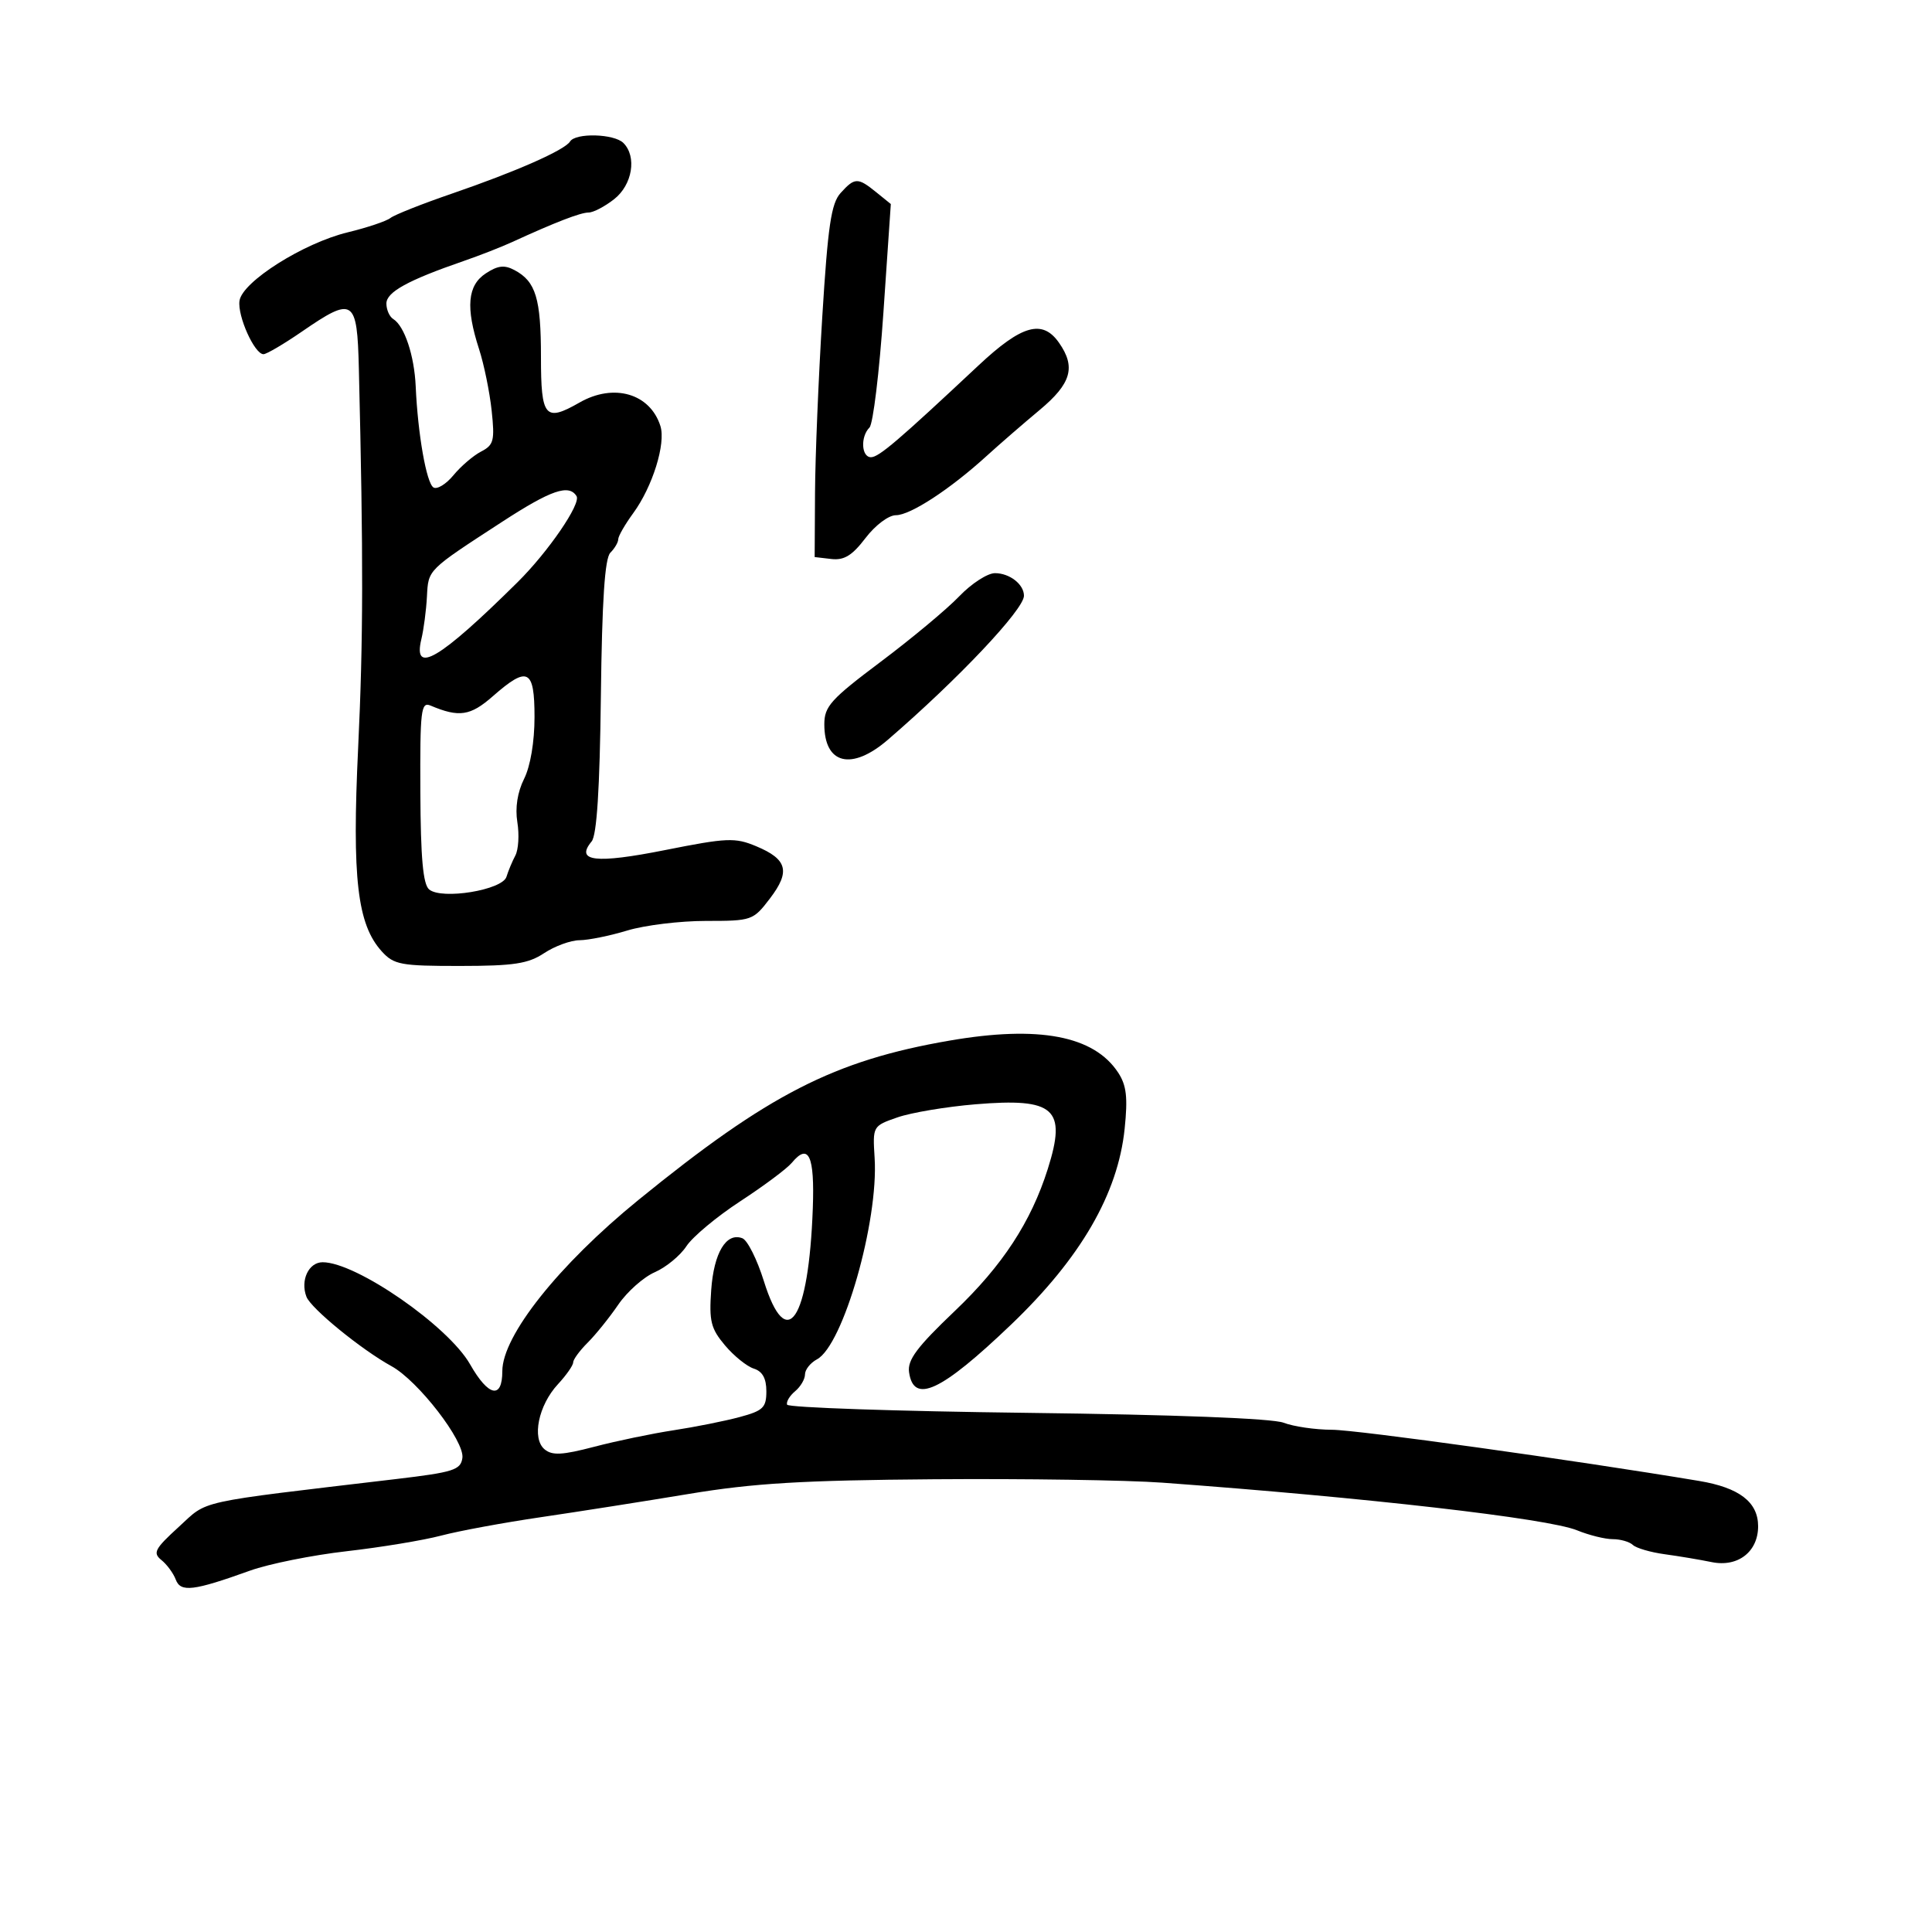 <svg xmlns="http://www.w3.org/2000/svg" width="300" height="300" viewBox="0 0 300 300" version="1.1">
	<path d="M 88.518 21.972 C 87.690 23.310, 80.113 26.652, 70.130 30.080 C 65.526 31.661, 61.251 33.357, 60.630 33.848 C 60.008 34.340, 57.025 35.342, 54 36.075 C 47.112 37.745, 37.614 43.750, 37.189 46.705 C 36.851 49.055, 39.520 55, 40.913 55 C 41.388 55, 44.065 53.425, 46.864 51.500 C 54.901 45.971, 55.460 46.334, 55.724 57.250 C 56.433 86.557, 56.409 99.409, 55.614 116.098 C 54.646 136.412, 55.477 143.557, 59.298 147.750 C 61.166 149.800, 62.245 149.999, 71.424 149.993 C 79.797 149.988, 82.007 149.651, 84.500 148 C 86.150 146.907, 88.625 146.005, 90 145.996 C 91.375 145.986, 94.709 145.308, 97.409 144.489 C 100.109 143.670, 105.598 143, 109.608 143 C 116.760 143, 116.949 142.934, 119.560 139.510 C 122.760 135.315, 122.262 133.425, 117.427 131.405 C 114.137 130.030, 112.916 130.082, 103.264 132.001 C 92.476 134.146, 89.285 133.771, 91.866 130.661 C 92.673 129.689, 93.129 122.551, 93.303 108.140 C 93.484 93.162, 93.912 86.688, 94.779 85.821 C 95.451 85.149, 96 84.210, 96 83.733 C 96 83.257, 97.047 81.434, 98.328 79.683 C 101.325 75.585, 103.415 68.882, 102.547 66.149 C 100.945 61.100, 95.313 59.463, 90 62.500 C 84.630 65.570, 84 64.827, 84 55.434 C 84 46.345, 83.202 43.714, 79.910 41.952 C 78.330 41.106, 77.313 41.220, 75.433 42.452 C 72.591 44.314, 72.288 47.734, 74.390 54.215 C 75.154 56.572, 76.033 60.858, 76.342 63.741 C 76.844 68.428, 76.671 69.101, 74.702 70.119 C 73.491 70.745, 71.562 72.397, 70.416 73.790 C 69.269 75.183, 67.871 76.038, 67.308 75.691 C 66.217 75.016, 64.878 67.400, 64.550 60 C 64.337 55.207, 62.806 50.616, 61.062 49.538 C 60.478 49.177, 60 48.095, 60 47.133 C 60 45.354, 63.327 43.523, 72 40.528 C 74.475 39.674, 77.850 38.355, 79.500 37.598 C 86.227 34.511, 90.139 33, 91.399 33 C 92.131 33, 93.916 32.067, 95.365 30.927 C 98.200 28.698, 98.920 24.320, 96.800 22.200 C 95.363 20.763, 89.367 20.598, 88.518 21.972 M 130.528 29.969 C 129.068 31.582, 128.555 35.052, 127.680 49.219 C 127.093 58.723, 126.587 71, 126.556 76.500 L 126.500 86.500 129.092 86.801 C 131.074 87.031, 132.322 86.266, 134.393 83.551 C 135.920 81.550, 137.983 80, 139.121 80 C 141.353 80, 147.522 75.975, 153.165 70.837 C 155.181 69.002, 158.893 65.781, 161.415 63.680 C 166.352 59.567, 167.094 57.006, 164.443 53.223 C 161.864 49.540, 158.668 50.441, 151.936 56.750 C 139.465 68.435, 136.471 70.991, 135.250 70.996 C 133.751 71.001, 133.587 67.813, 135.013 66.387 C 135.570 65.830, 136.544 57.793, 137.176 48.528 L 138.326 31.682 136.052 29.841 C 133.201 27.532, 132.723 27.543, 130.528 29.969 M 78 81.009 C 66.302 88.615, 66.520 88.399, 66.295 92.634 C 66.183 94.760, 65.793 97.737, 65.429 99.250 C 64.076 104.869, 68.246 102.400, 80.370 90.402 C 85.116 85.705, 90.250 78.214, 89.526 77.042 C 88.346 75.133, 85.566 76.091, 78 81.009 M 148.946 92.598 C 147.051 94.578, 141.563 99.152, 136.750 102.763 C 129.007 108.574, 128 109.691, 128 112.465 C 128 118.688, 132.239 119.721, 137.868 114.870 C 148.748 105.494, 159 94.645, 159 92.507 C 159 90.733, 156.775 89, 154.496 89 C 153.339 89, 150.842 90.619, 148.946 92.598 M 76.523 108.114 C 73.038 111.174, 71.288 111.436, 66.854 109.561 C 65.369 108.934, 65.214 110.246, 65.272 122.950 C 65.319 133.233, 65.688 137.326, 66.639 138.115 C 68.607 139.749, 78.016 138.206, 78.644 136.146 C 78.920 135.241, 79.541 133.753, 80.025 132.841 C 80.508 131.928, 80.648 129.605, 80.335 127.678 C 79.971 125.431, 80.347 123.012, 81.383 120.933 C 82.362 118.972, 83 115.188, 83 111.346 C 83 103.871, 81.951 103.348, 76.523 108.114 M 147.437 161.586 C 129.526 164.675, 119.307 169.911, 99.129 186.334 C 86.759 196.404, 78 207.421, 78 212.913 C 78 217.318, 75.844 216.865, 73 211.861 C 69.610 205.898, 55.319 196, 50.100 196 C 47.927 196, 46.607 198.812, 47.584 201.359 C 48.281 203.176, 56.130 209.583, 60.791 212.140 C 64.930 214.412, 72.173 223.789, 71.800 226.393 C 71.532 228.258, 70.426 228.609, 61.500 229.667 C 29.860 233.418, 32.408 232.856, 27.752 237.103 C 24.027 240.501, 23.694 241.137, 25.062 242.241 C 25.921 242.933, 26.924 244.299, 27.290 245.275 C 28.046 247.290, 30.023 247.052, 38.817 243.890 C 41.741 242.839, 48.491 241.482, 53.817 240.875 C 59.142 240.267, 65.750 239.176, 68.500 238.448 C 71.250 237.721, 78.225 236.433, 84 235.586 C 89.775 234.738, 100.125 233.112, 107 231.971 C 117.012 230.309, 124.575 229.856, 145 229.698 C 159.025 229.589, 175 229.828, 180.500 230.229 C 212.111 232.536, 240.362 235.780, 244.872 237.622 C 246.727 238.380, 249.224 239, 250.422 239 C 251.620 239, 253.027 239.404, 253.550 239.898 C 254.072 240.391, 256.300 241.041, 258.500 241.341 C 260.700 241.641, 263.980 242.191, 265.789 242.563 C 269.848 243.397, 273 240.965, 273 237 C 273 233.245, 270.081 231.002, 263.839 229.960 C 244.455 226.724, 210.734 222.025, 206.815 222.013 C 204.238 222.006, 200.863 221.514, 199.315 220.920 C 197.568 220.250, 182.466 219.668, 159.500 219.386 C 139.150 219.137, 122.373 218.565, 122.217 218.116 C 122.061 217.667, 122.623 216.728, 123.467 216.028 C 124.310 215.328, 125 214.151, 125 213.413 C 125 212.674, 125.837 211.622, 126.860 211.075 C 130.924 208.900, 136.429 189.681, 135.812 179.823 C 135.501 174.861, 135.508 174.847, 139.358 173.506 C 141.480 172.767, 146.932 171.852, 151.473 171.474 C 163.775 170.449, 165.665 172.136, 162.705 181.500 C 160.103 189.734, 155.666 196.517, 148.278 203.554 C 142.385 209.167, 140.888 211.168, 141.158 213.070 C 141.868 218.074, 146.110 216.096, 157 205.685 C 167.799 195.360, 173.586 185.383, 174.633 175.286 C 175.140 170.400, 174.925 168.535, 173.629 166.557 C 169.870 160.820, 161.303 159.194, 147.437 161.586 M 122.946 180.565 C 122.201 181.463, 118.606 184.146, 114.957 186.528 C 111.308 188.910, 107.540 192.053, 106.583 193.513 C 105.627 194.973, 103.417 196.790, 101.672 197.551 C 99.927 198.312, 97.375 200.580, 96 202.592 C 94.625 204.604, 92.487 207.258, 91.250 208.489 C 90.013 209.721, 89 211.103, 89 211.560 C 89 212.017, 87.934 213.540, 86.632 214.945 C 83.600 218.216, 82.545 223.378, 84.566 225.055 C 85.746 226.034, 87.315 225.952, 92.274 224.653 C 95.698 223.755, 101.242 222.603, 104.593 222.091 C 107.944 221.580, 112.556 220.658, 114.843 220.042 C 118.504 219.057, 119 218.577, 119 216.029 C 119 214.035, 118.392 212.942, 117.044 212.514 C 115.968 212.172, 113.952 210.544, 112.564 208.894 C 110.380 206.298, 110.094 205.145, 110.435 200.319 C 110.844 194.520, 112.774 191.315, 115.277 192.276 C 116.065 192.578, 117.562 195.561, 118.605 198.904 C 122.138 210.235, 125.577 205.124, 126.213 187.600 C 126.510 179.437, 125.567 177.407, 122.946 180.565" stroke="none" fill="black" fill-rule="evenodd"/>
</svg>
